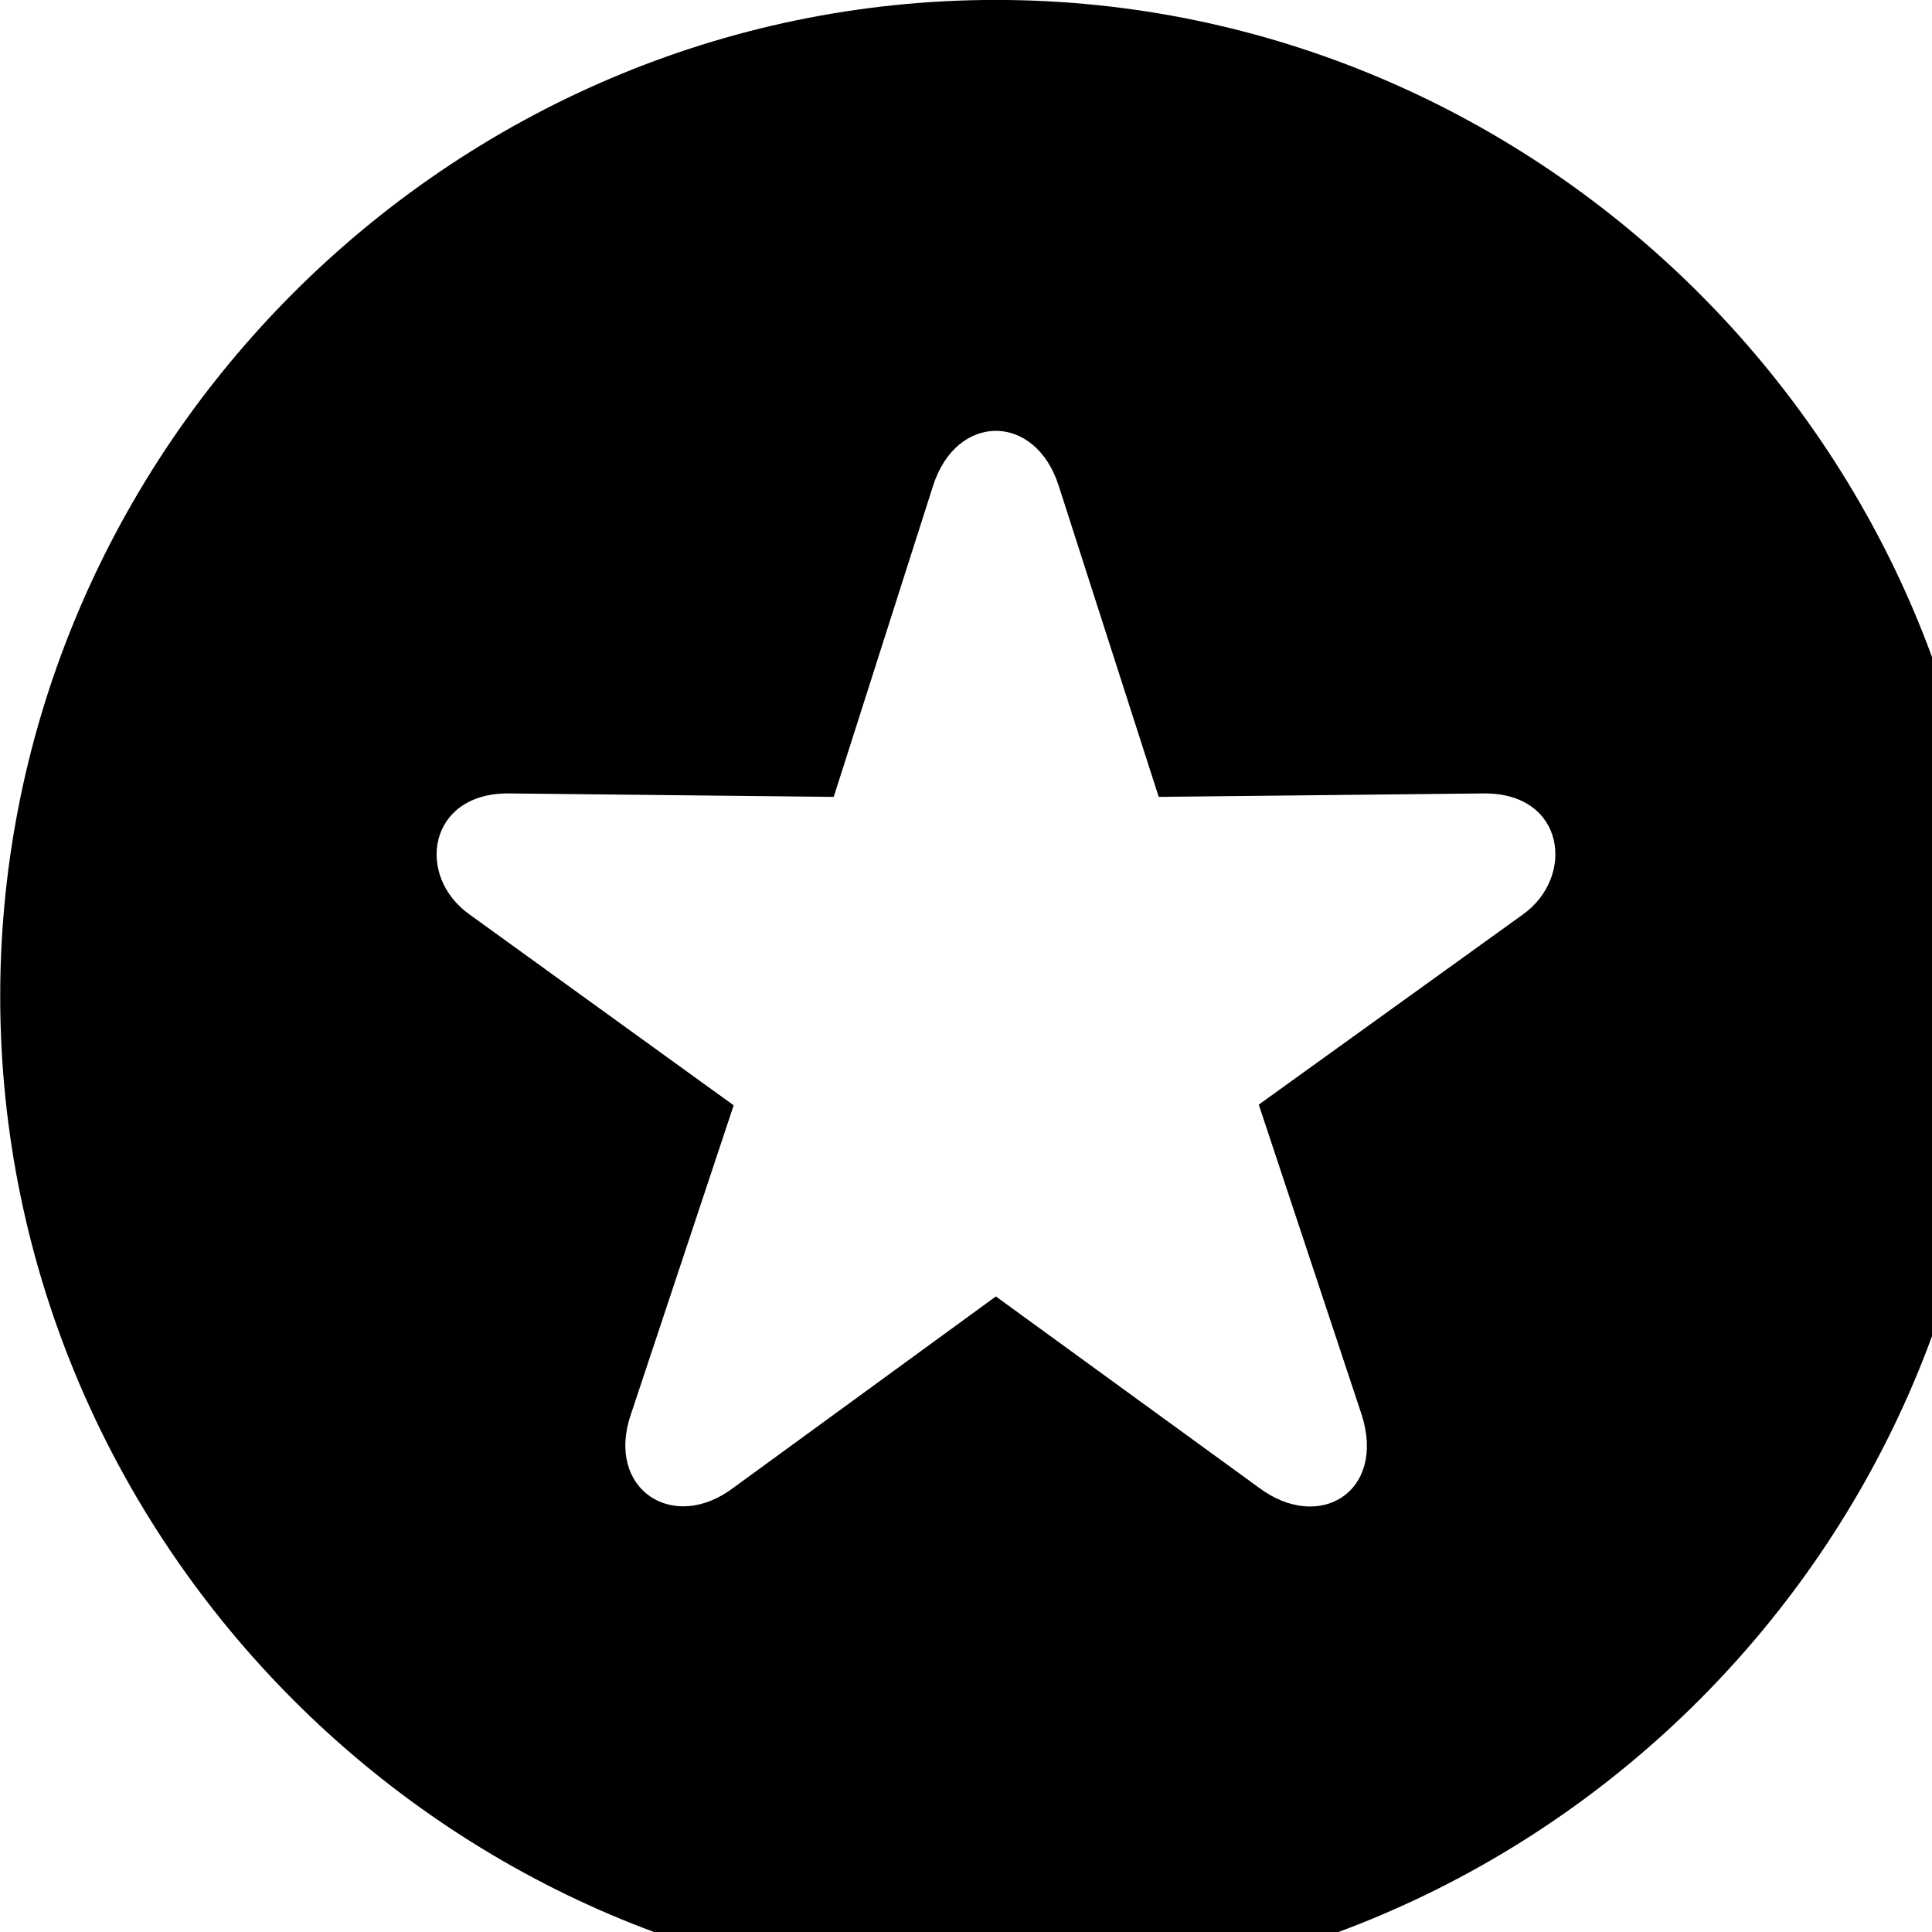 <svg xmlns="http://www.w3.org/2000/svg" viewBox="0 0 28 28" width="28" height="28">
  <path d="M14.433 28.889C22.363 28.889 28.873 22.369 28.873 14.439C28.873 6.519 22.353 -0.001 14.433 -0.001C6.513 -0.001 0.003 6.519 0.003 14.439C0.003 22.369 6.523 28.889 14.433 28.889ZM10.633 21.559C9.753 22.229 8.773 21.579 9.143 20.499L10.633 16.019L6.813 13.259C6.013 12.699 6.203 11.489 7.373 11.499L12.083 11.549L13.523 7.039C13.863 5.979 15.003 5.979 15.343 7.039L16.793 11.549L21.503 11.499C22.693 11.489 22.833 12.719 22.063 13.259L18.243 16.009L19.733 20.499C20.093 21.619 19.123 22.219 18.243 21.559L14.433 18.789Z" />
</svg>